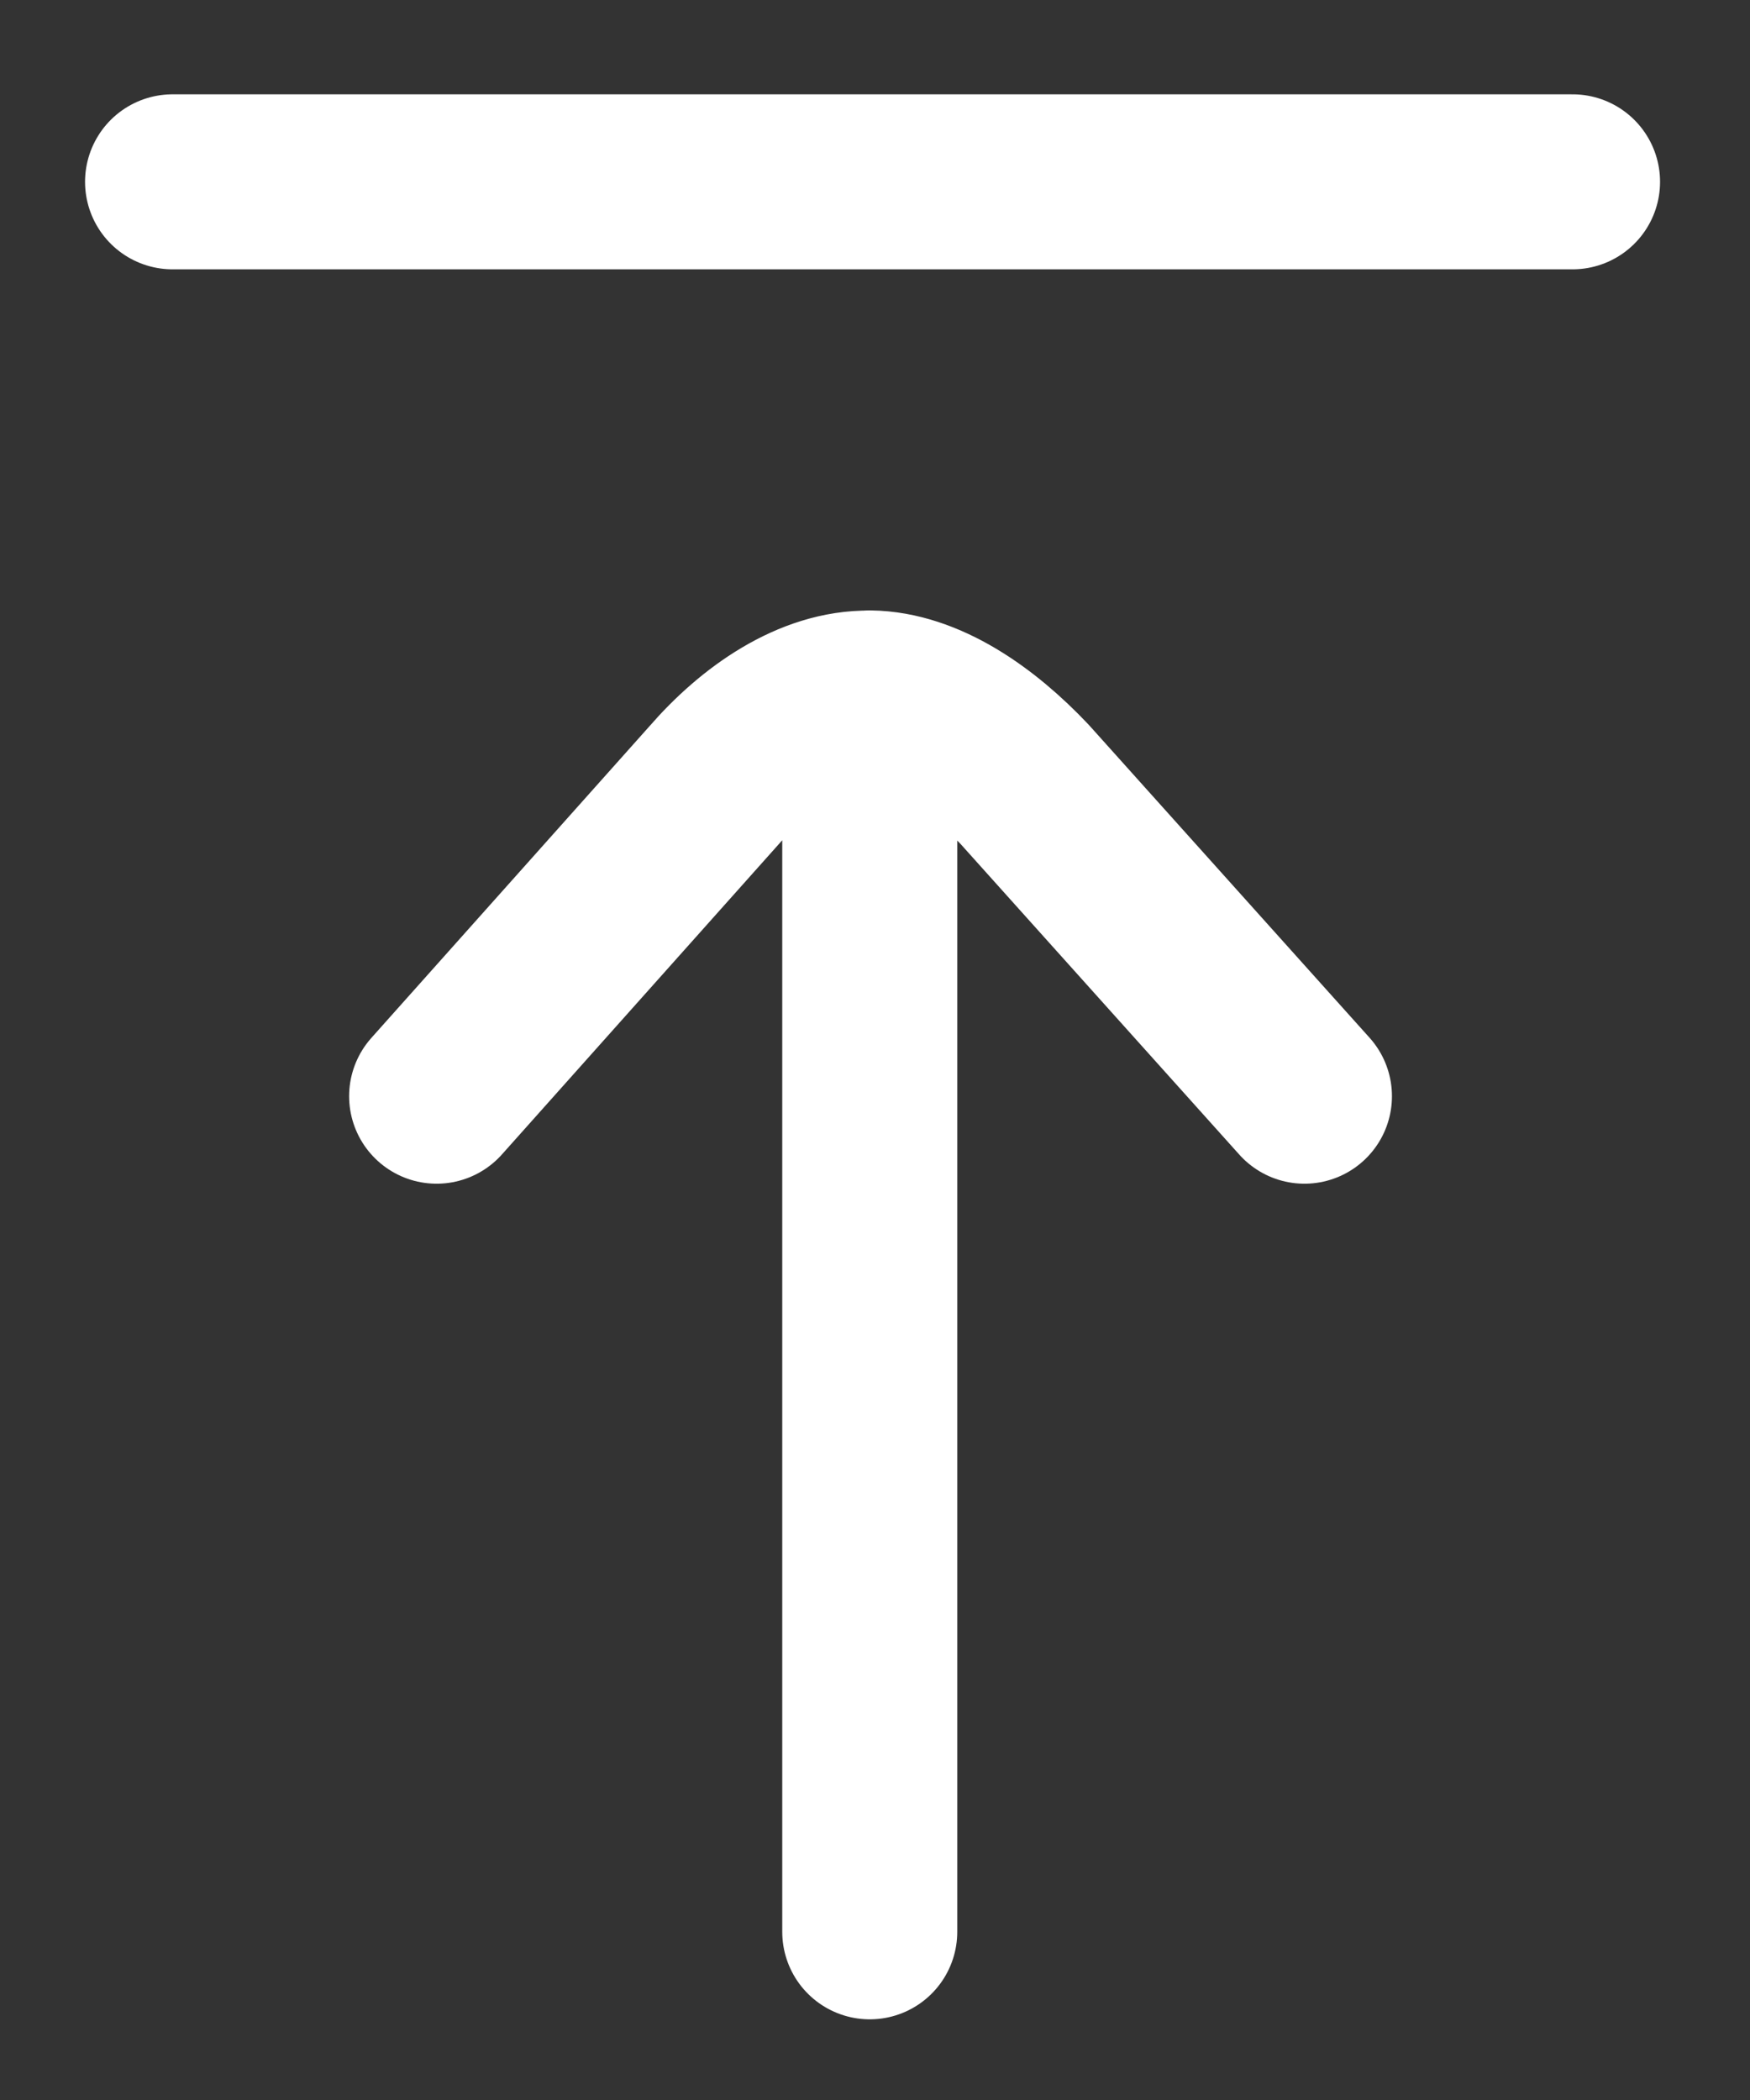 <svg width="10" height="12" viewBox="0 0 10 12" fill="none" xmlns="http://www.w3.org/2000/svg">
<rect x="0" y="0" width="10" height="12" fill="#333333" stroke="none"/>
<path d="M4.97 11.039V3.989C4.644 3.984 4.322 4.208 4.085 4.482L2.495 6.264M4.97 3.988C5.285 3.992 5.603 4.215 5.855 4.482L7.454 6.264M8.986 1.039H0.986" stroke="white" stroke-linecap="round" stroke-linejoin="round"/>
</svg>
